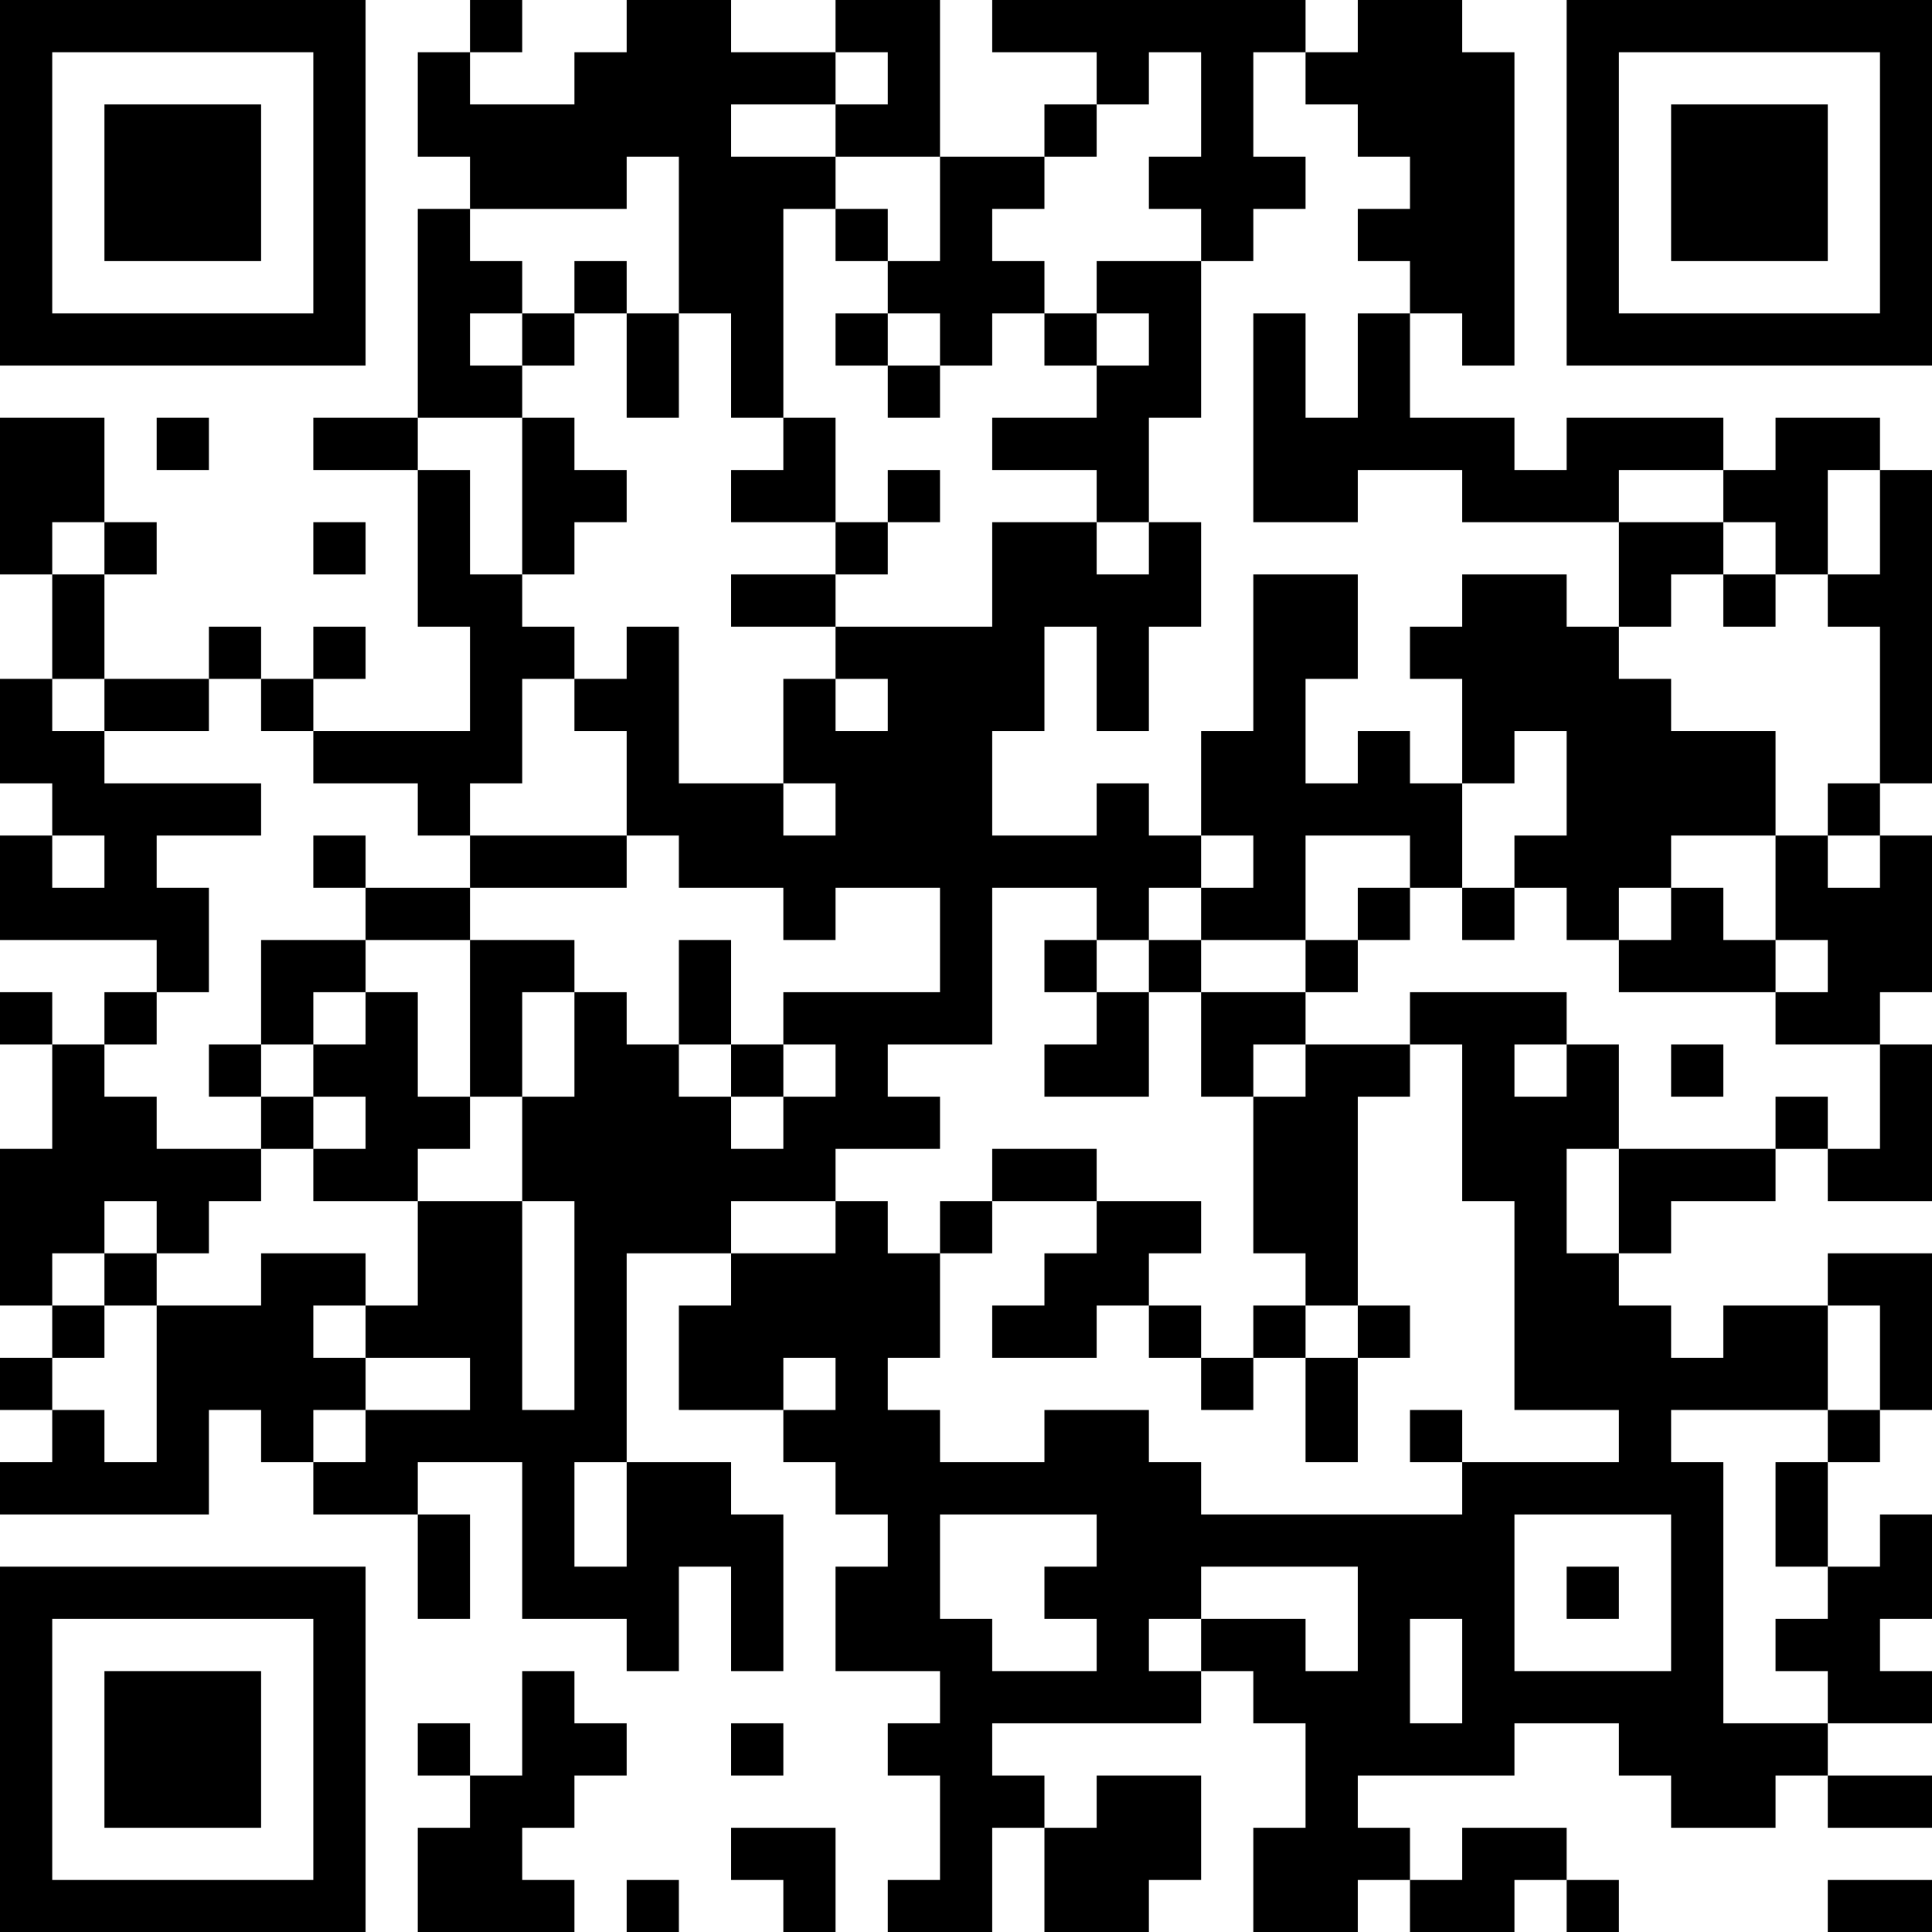 <?xml version="1.0" encoding="UTF-8"?>
<svg xmlns="http://www.w3.org/2000/svg" version="1.1" width="100" height="100" viewBox="0 0 100 100"><rect x="0" y="0" width="100" height="100" fill="#ffffff"/><g transform="scale(2.703)"><g transform="translate(0,0)"><path fill-rule="evenodd" d="M9 0L9 1L8 1L8 3L9 3L9 4L8 4L8 8L6 8L6 9L8 9L8 12L9 12L9 14L6 14L6 13L7 13L7 12L6 12L6 13L5 13L5 12L4 12L4 13L2 13L2 11L3 11L3 10L2 10L2 8L0 8L0 11L1 11L1 13L0 13L0 15L1 15L1 16L0 16L0 18L3 18L3 19L2 19L2 20L1 20L1 19L0 19L0 20L1 20L1 22L0 22L0 25L1 25L1 26L0 26L0 27L1 27L1 28L0 28L0 29L4 29L4 27L5 27L5 28L6 28L6 29L8 29L8 31L9 31L9 29L8 29L8 28L10 28L10 31L12 31L12 32L13 32L13 30L14 30L14 32L15 32L15 29L14 29L14 28L12 28L12 24L14 24L14 25L13 25L13 27L15 27L15 28L16 28L16 29L17 29L17 30L16 30L16 32L18 32L18 33L17 33L17 34L18 34L18 36L17 36L17 37L19 37L19 35L20 35L20 37L22 37L22 36L23 36L23 34L21 34L21 35L20 35L20 34L19 34L19 33L23 33L23 32L24 32L24 33L25 33L25 35L24 35L24 37L26 37L26 36L27 36L27 37L29 37L29 36L30 36L30 37L31 37L31 36L30 36L30 35L28 35L28 36L27 36L27 35L26 35L26 34L29 34L29 33L31 33L31 34L32 34L32 35L34 35L34 34L35 34L35 35L37 35L37 34L35 34L35 33L37 33L37 32L36 32L36 31L37 31L37 29L36 29L36 30L35 30L35 28L36 28L36 27L37 27L37 24L35 24L35 25L33 25L33 26L32 26L32 25L31 25L31 24L32 24L32 23L34 23L34 22L35 22L35 23L37 23L37 20L36 20L36 19L37 19L37 16L36 16L36 15L37 15L37 9L36 9L36 8L34 8L34 9L33 9L33 8L30 8L30 9L29 9L29 8L27 8L27 6L28 6L28 7L29 7L29 1L28 1L28 0L26 0L26 1L25 1L25 0L19 0L19 1L21 1L21 2L20 2L20 3L18 3L18 0L16 0L16 1L14 1L14 0L12 0L12 1L11 1L11 2L9 2L9 1L10 1L10 0ZM16 1L16 2L14 2L14 3L16 3L16 4L15 4L15 8L14 8L14 6L13 6L13 3L12 3L12 4L9 4L9 5L10 5L10 6L9 6L9 7L10 7L10 8L8 8L8 9L9 9L9 11L10 11L10 12L11 12L11 13L10 13L10 15L9 15L9 16L8 16L8 15L6 15L6 14L5 14L5 13L4 13L4 14L2 14L2 13L1 13L1 14L2 14L2 15L5 15L5 16L3 16L3 17L4 17L4 19L3 19L3 20L2 20L2 21L3 21L3 22L5 22L5 23L4 23L4 24L3 24L3 23L2 23L2 24L1 24L1 25L2 25L2 26L1 26L1 27L2 27L2 28L3 28L3 25L5 25L5 24L7 24L7 25L6 25L6 26L7 26L7 27L6 27L6 28L7 28L7 27L9 27L9 26L7 26L7 25L8 25L8 23L10 23L10 27L11 27L11 23L10 23L10 21L11 21L11 19L12 19L12 20L13 20L13 21L14 21L14 22L15 22L15 21L16 21L16 20L15 20L15 19L18 19L18 17L16 17L16 18L15 18L15 17L13 17L13 16L12 16L12 14L11 14L11 13L12 13L12 12L13 12L13 15L15 15L15 16L16 16L16 15L15 15L15 13L16 13L16 14L17 14L17 13L16 13L16 12L19 12L19 10L21 10L21 11L22 11L22 10L23 10L23 12L22 12L22 14L21 14L21 12L20 12L20 14L19 14L19 16L21 16L21 15L22 15L22 16L23 16L23 17L22 17L22 18L21 18L21 17L19 17L19 20L17 20L17 21L18 21L18 22L16 22L16 23L14 23L14 24L16 24L16 23L17 23L17 24L18 24L18 26L17 26L17 27L18 27L18 28L20 28L20 27L22 27L22 28L23 28L23 29L28 29L28 28L31 28L31 27L29 27L29 23L28 23L28 20L27 20L27 19L30 19L30 20L29 20L29 21L30 21L30 20L31 20L31 22L30 22L30 24L31 24L31 22L34 22L34 21L35 21L35 22L36 22L36 20L34 20L34 19L35 19L35 18L34 18L34 16L35 16L35 17L36 17L36 16L35 16L35 15L36 15L36 12L35 12L35 11L36 11L36 9L35 9L35 11L34 11L34 10L33 10L33 9L31 9L31 10L28 10L28 9L26 9L26 10L24 10L24 6L25 6L25 8L26 8L26 6L27 6L27 5L26 5L26 4L27 4L27 3L26 3L26 2L25 2L25 1L24 1L24 3L25 3L25 4L24 4L24 5L23 5L23 4L22 4L22 3L23 3L23 1L22 1L22 2L21 2L21 3L20 3L20 4L19 4L19 5L20 5L20 6L19 6L19 7L18 7L18 6L17 6L17 5L18 5L18 3L16 3L16 2L17 2L17 1ZM16 4L16 5L17 5L17 4ZM11 5L11 6L10 6L10 7L11 7L11 6L12 6L12 8L13 8L13 6L12 6L12 5ZM21 5L21 6L20 6L20 7L21 7L21 8L19 8L19 9L21 9L21 10L22 10L22 8L23 8L23 5ZM16 6L16 7L17 7L17 8L18 8L18 7L17 7L17 6ZM21 6L21 7L22 7L22 6ZM3 8L3 9L4 9L4 8ZM10 8L10 11L11 11L11 10L12 10L12 9L11 9L11 8ZM15 8L15 9L14 9L14 10L16 10L16 11L14 11L14 12L16 12L16 11L17 11L17 10L18 10L18 9L17 9L17 10L16 10L16 8ZM1 10L1 11L2 11L2 10ZM6 10L6 11L7 11L7 10ZM31 10L31 12L30 12L30 11L28 11L28 12L27 12L27 13L28 13L28 15L27 15L27 14L26 14L26 15L25 15L25 13L26 13L26 11L24 11L24 14L23 14L23 16L24 16L24 17L23 17L23 18L22 18L22 19L21 19L21 18L20 18L20 19L21 19L21 20L20 20L20 21L22 21L22 19L23 19L23 21L24 21L24 24L25 24L25 25L24 25L24 26L23 26L23 25L22 25L22 24L23 24L23 23L21 23L21 22L19 22L19 23L18 23L18 24L19 24L19 23L21 23L21 24L20 24L20 25L19 25L19 26L21 26L21 25L22 25L22 26L23 26L23 27L24 27L24 26L25 26L25 28L26 28L26 26L27 26L27 25L26 25L26 21L27 21L27 20L25 20L25 19L26 19L26 18L27 18L27 17L28 17L28 18L29 18L29 17L30 17L30 18L31 18L31 19L34 19L34 18L33 18L33 17L32 17L32 16L34 16L34 14L32 14L32 13L31 13L31 12L32 12L32 11L33 11L33 12L34 12L34 11L33 11L33 10ZM29 14L29 15L28 15L28 17L29 17L29 16L30 16L30 14ZM1 16L1 17L2 17L2 16ZM6 16L6 17L7 17L7 18L5 18L5 20L4 20L4 21L5 21L5 22L6 22L6 23L8 23L8 22L9 22L9 21L10 21L10 19L11 19L11 18L9 18L9 17L12 17L12 16L9 16L9 17L7 17L7 16ZM25 16L25 18L23 18L23 19L25 19L25 18L26 18L26 17L27 17L27 16ZM31 17L31 18L32 18L32 17ZM7 18L7 19L6 19L6 20L5 20L5 21L6 21L6 22L7 22L7 21L6 21L6 20L7 20L7 19L8 19L8 21L9 21L9 18ZM13 18L13 20L14 20L14 21L15 21L15 20L14 20L14 18ZM24 20L24 21L25 21L25 20ZM32 20L32 21L33 21L33 20ZM2 24L2 25L3 25L3 24ZM25 25L25 26L26 26L26 25ZM35 25L35 27L32 27L32 28L33 28L33 33L35 33L35 32L34 32L34 31L35 31L35 30L34 30L34 28L35 28L35 27L36 27L36 25ZM15 26L15 27L16 27L16 26ZM27 27L27 28L28 28L28 27ZM11 28L11 30L12 30L12 28ZM18 29L18 31L19 31L19 32L21 32L21 31L20 31L20 30L21 30L21 29ZM29 29L29 32L32 32L32 29ZM23 30L23 31L22 31L22 32L23 32L23 31L25 31L25 32L26 32L26 30ZM30 30L30 31L31 31L31 30ZM27 31L27 33L28 33L28 31ZM10 32L10 34L9 34L9 33L8 33L8 34L9 34L9 35L8 35L8 37L11 37L11 36L10 36L10 35L11 35L11 34L12 34L12 33L11 33L11 32ZM14 33L14 34L15 34L15 33ZM14 35L14 36L15 36L15 37L16 37L16 35ZM12 36L12 37L13 37L13 36ZM35 36L35 37L37 37L37 36ZM0 0L0 7L7 7L7 0ZM1 1L1 6L6 6L6 1ZM2 2L2 5L5 5L5 2ZM30 0L30 7L37 7L37 0ZM31 1L31 6L36 6L36 1ZM32 2L32 5L35 5L35 2ZM0 30L0 37L7 37L7 30ZM1 31L1 36L6 36L6 31ZM2 32L2 35L5 35L5 32Z" fill="#000000"/></g></g></svg>
